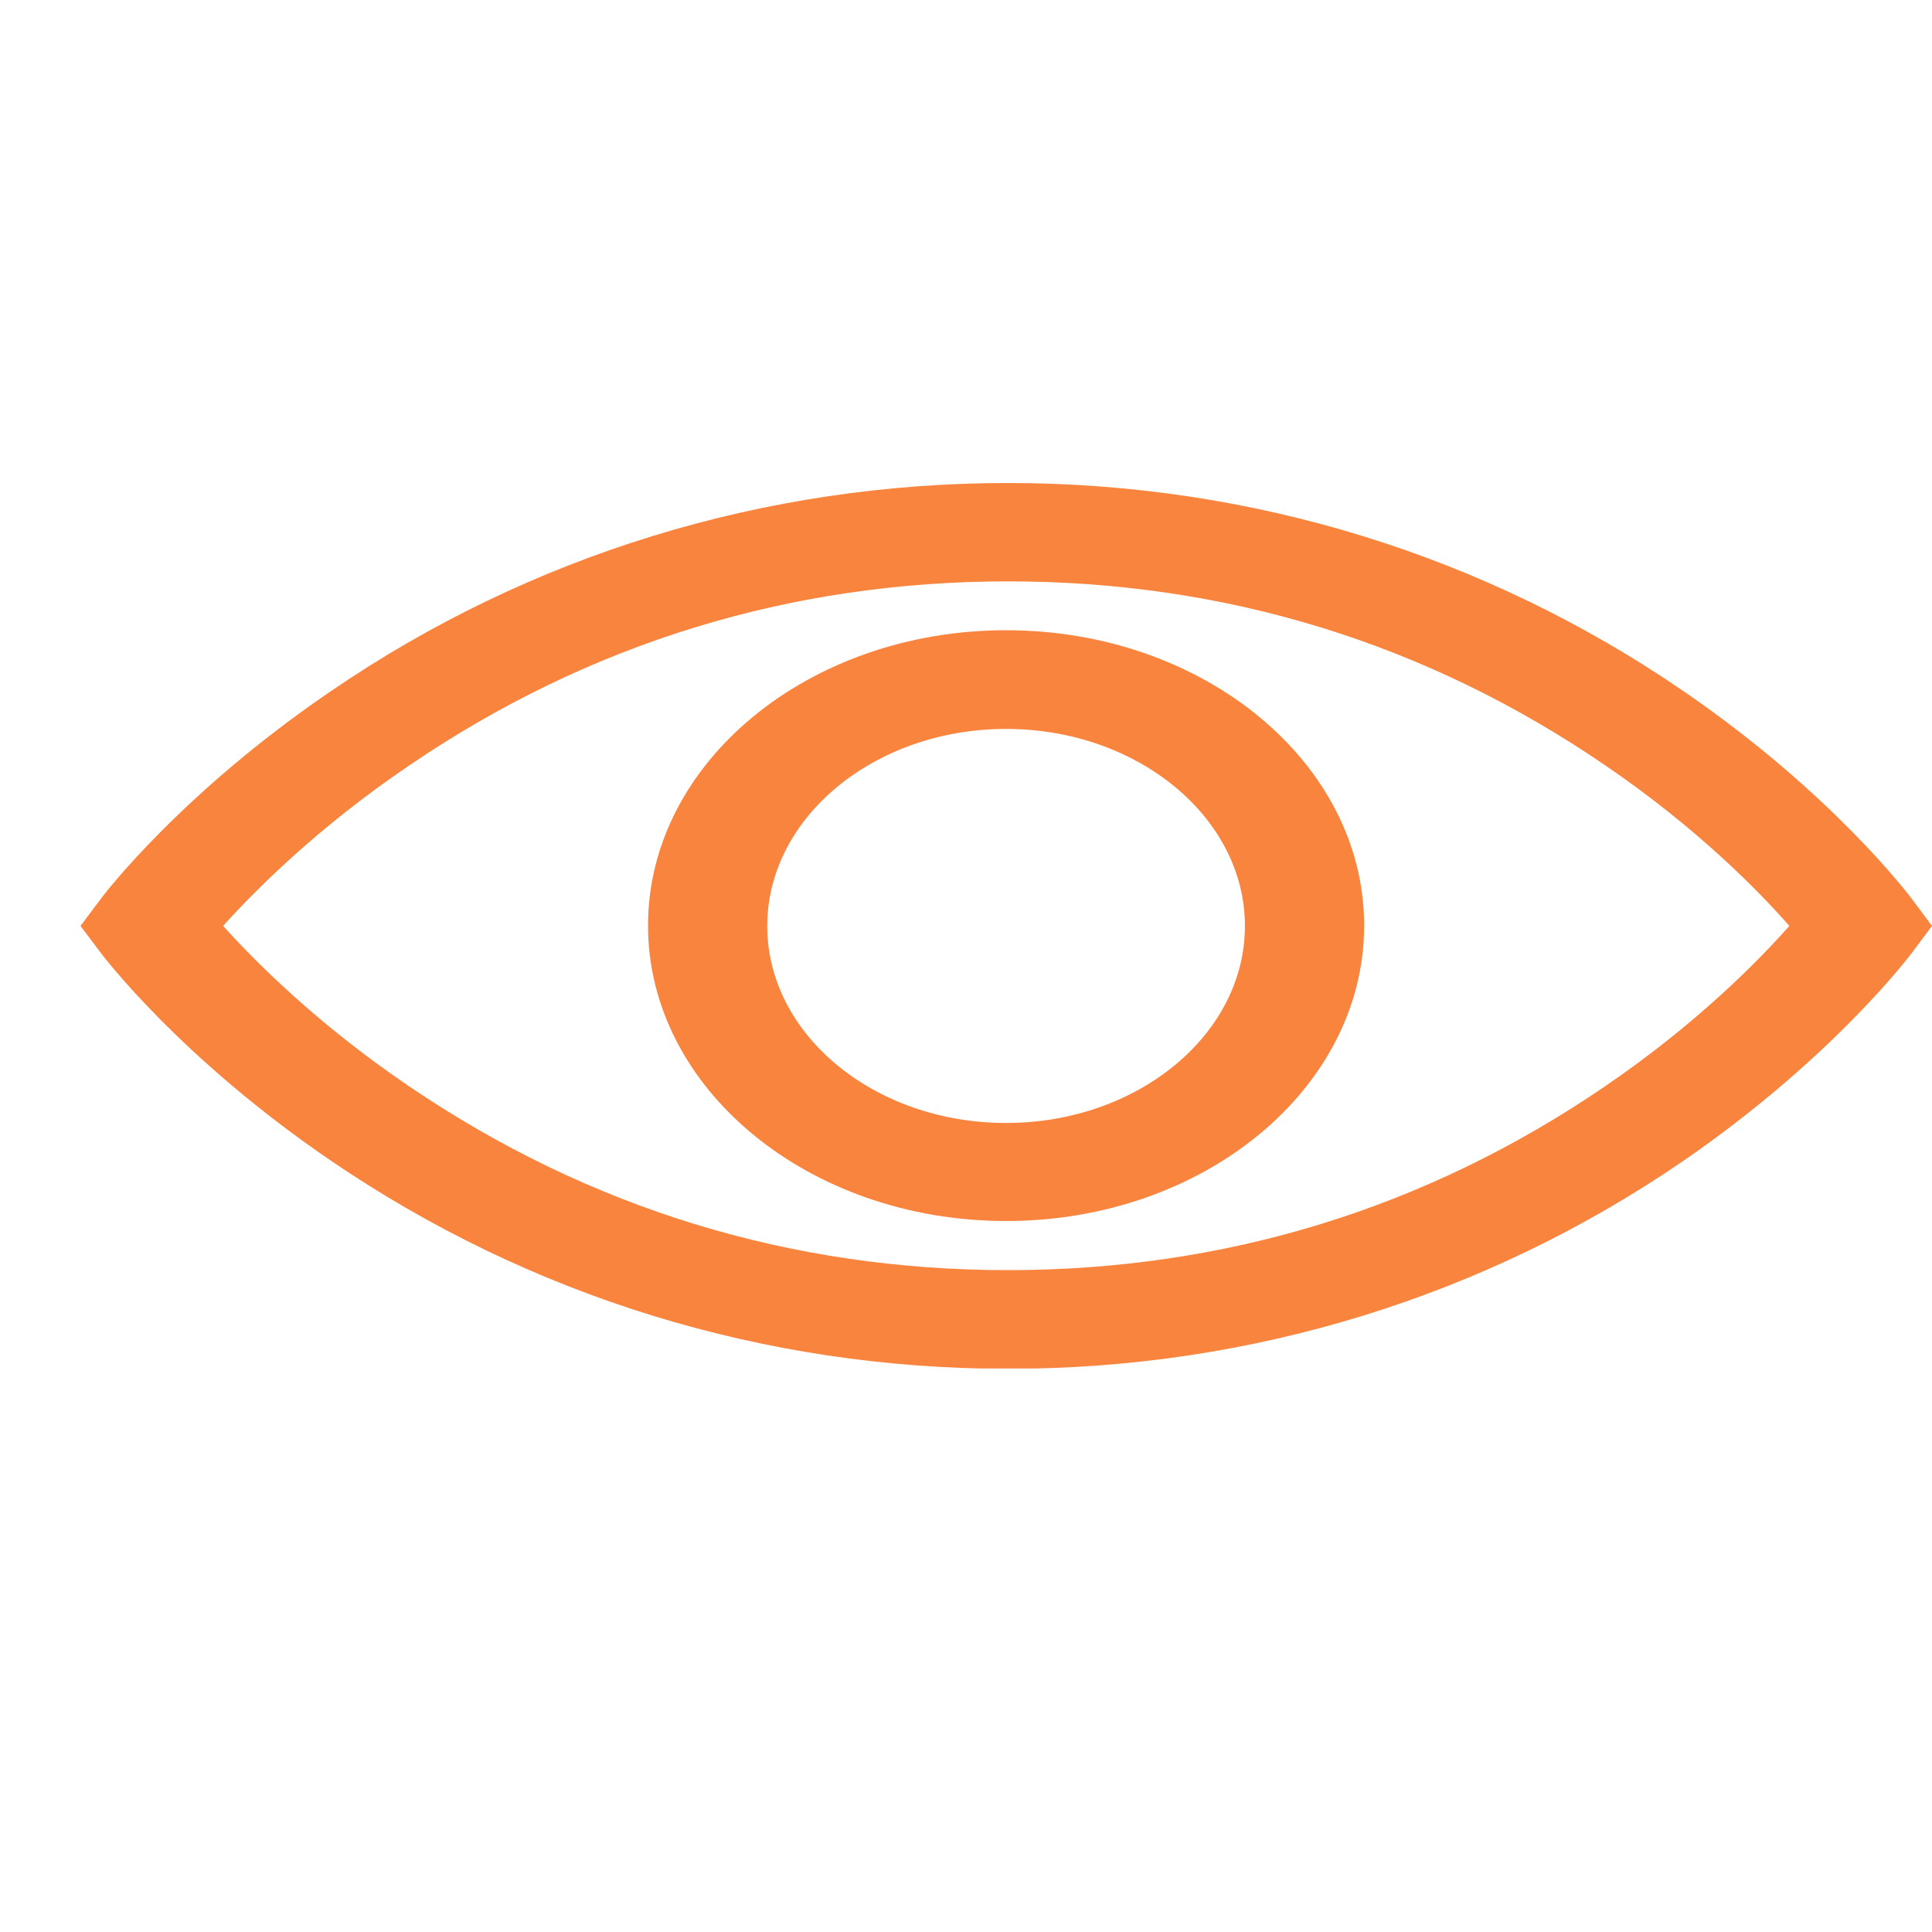 <svg width="24" height="24" viewBox="0 0 24 24" fill="none" xmlns="http://www.w3.org/2000/svg">
<g clip-path="url(#clip0)">
<path d="M23.763 11.82L24 11.502L23.763 11.184C23.724 11.131 22.771 9.861 20.919 8.59C18.451 6.896 15.548 6 12.522 6C9.496 6 6.588 6.892 4.11 8.586C2.244 9.857 1.281 11.123 1.242 11.18L1 11.502L1.242 11.824C1.281 11.877 2.244 13.147 4.11 14.418C6.588 16.108 9.496 17.004 12.522 17.004C15.548 17.004 18.451 16.108 20.915 14.418C22.766 13.143 23.724 11.873 23.763 11.82ZM19.927 13.502C17.711 15.013 15.218 15.778 12.522 15.778C9.822 15.778 7.324 15.013 5.093 13.502C3.937 12.72 3.157 11.93 2.772 11.502C3.157 11.074 3.937 10.284 5.093 9.502C7.324 7.987 9.822 7.222 12.522 7.222C15.223 7.222 17.711 7.987 19.927 9.498C21.078 10.28 21.852 11.074 22.228 11.502C21.852 11.926 21.078 12.72 19.927 13.502Z" fill="#f9843e"/>
<path d="M12.498 7.829C10.044 7.829 8.05 9.474 8.05 11.498C8.05 13.523 10.044 15.168 12.498 15.168C14.951 15.168 16.946 13.523 16.946 11.498C16.946 9.474 14.951 7.829 12.498 7.829ZM12.498 13.95C10.859 13.95 9.531 12.851 9.531 11.503C9.531 10.155 10.864 9.055 12.498 9.055C14.132 9.055 15.465 10.155 15.465 11.503C15.465 12.851 14.132 13.95 12.498 13.95Z" fill="#f9843e"/>
</g>
<defs>
<clipPath id="clip0">
<rect width="23" height="11" fill="#f9843e" transform="matrix(-1 0 0 1 24 6)"/>
</clipPath>
</defs>
</svg>
